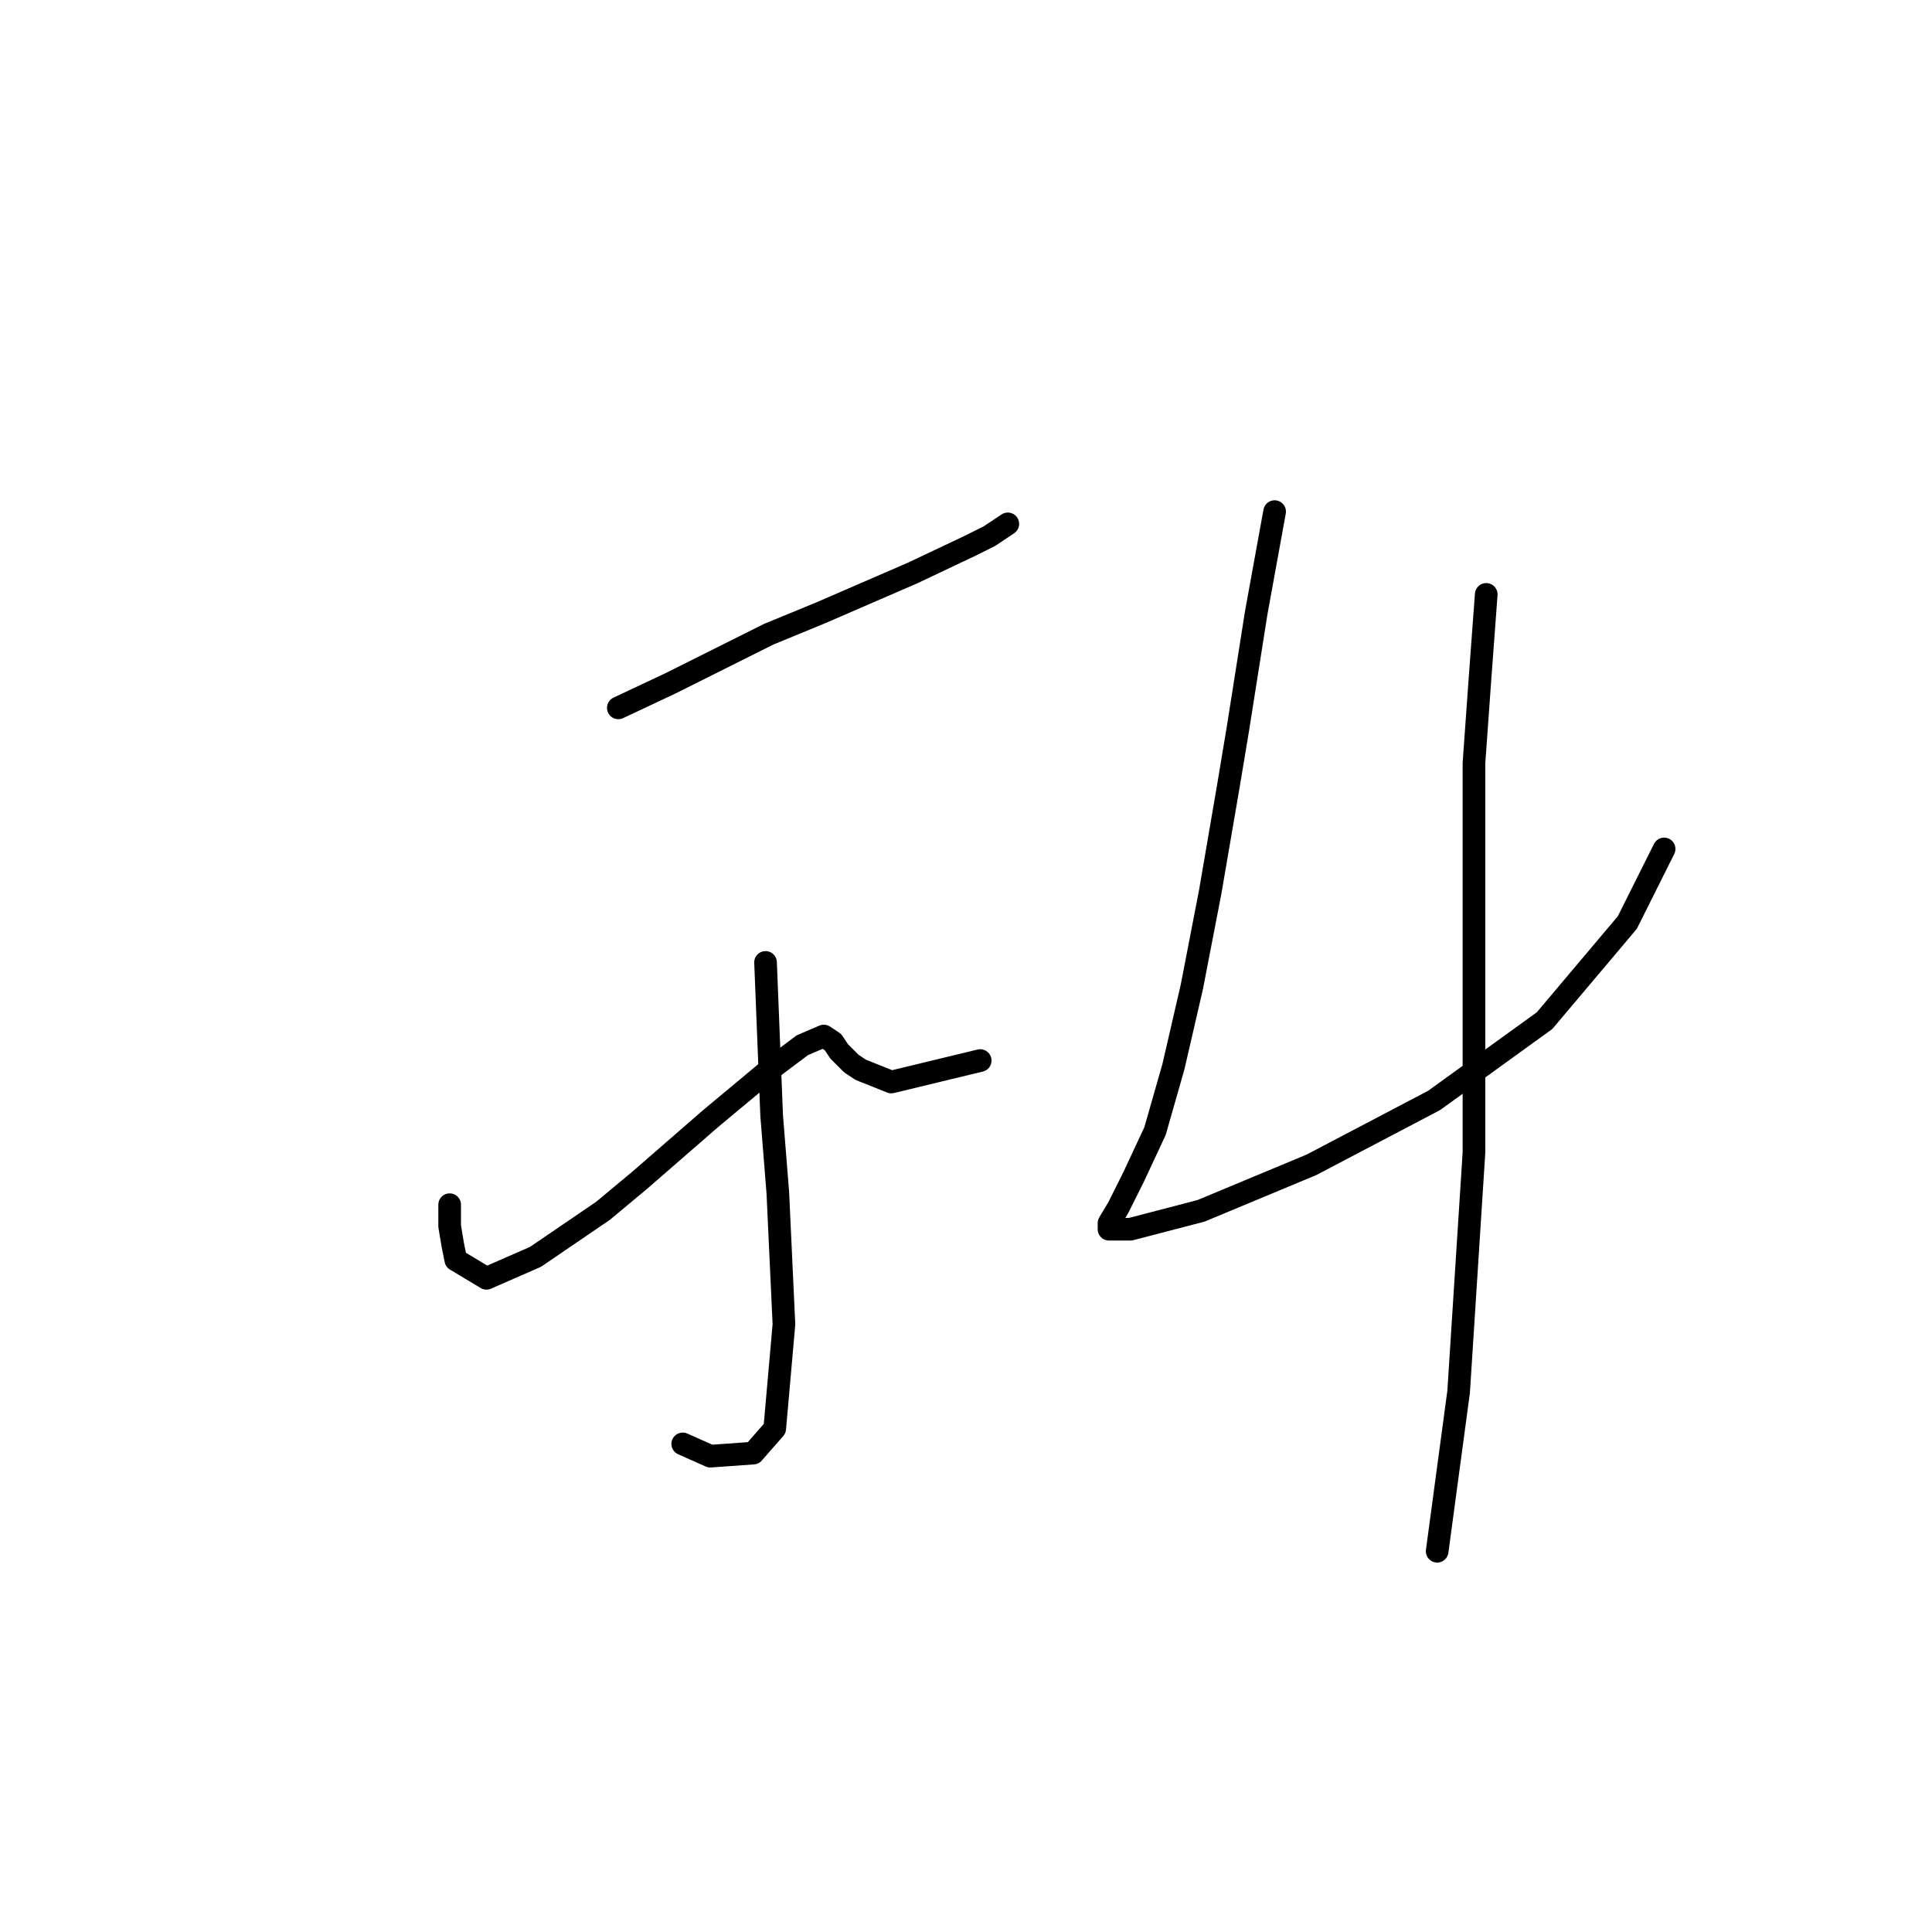 <?xml version="1.0" standalone="no"?>
    <svg width="256" height="256" xmlns="http://www.w3.org/2000/svg" version="1.1">
    <polyline stroke="black" stroke-width="3" stroke-linecap="round" fill="transparent" stroke-linejoin="round" points="81.932 93.797 88.84 90.546 101.844 84.044 108.752 81.2 120.943 75.917 128.664 72.26 131.102 71.041 133.541 69.415 133.541 69.415 " />
        <polyline stroke="black" stroke-width="3" stroke-linecap="round" fill="transparent" stroke-linejoin="round" points="101.438 127.526 102.25 147.844 103.063 158.003 103.876 175.477 102.657 189.293 99.812 192.544 94.123 192.951 90.466 191.325 90.466 191.325 " />
        <polyline stroke="black" stroke-width="3" stroke-linecap="round" fill="transparent" stroke-linejoin="round" points="59.582 159.628 59.582 162.473 59.988 164.911 60.395 166.943 64.458 169.381 70.96 166.537 79.9 160.441 84.777 156.378 94.123 148.25 101.438 142.155 106.314 138.497 109.159 137.278 110.378 138.091 111.191 139.31 112.816 140.936 114.035 141.748 118.099 143.374 129.883 140.529 129.883 140.529 " />
        <polyline stroke="black" stroke-width="3" stroke-linecap="round" fill="transparent" stroke-linejoin="round" points="168.894 67.79 166.456 81.2 164.018 96.642 162.799 103.956 160.361 118.179 157.923 130.777 155.484 141.342 153.046 149.876 150.202 155.971 148.17 160.035 146.951 162.067 146.951 162.879 149.795 162.879 159.142 160.441 173.771 154.346 190.026 145.812 204.655 135.247 215.627 122.243 220.503 112.49 220.503 112.49 " />
        <polyline stroke="black" stroke-width="3" stroke-linecap="round" fill="transparent" stroke-linejoin="round" points="196.934 78.762 196.121 89.734 195.308 101.112 195.308 126.306 195.308 139.31 195.308 152.72 193.276 184.417 190.432 205.548 190.432 205.548 " />
        </svg>